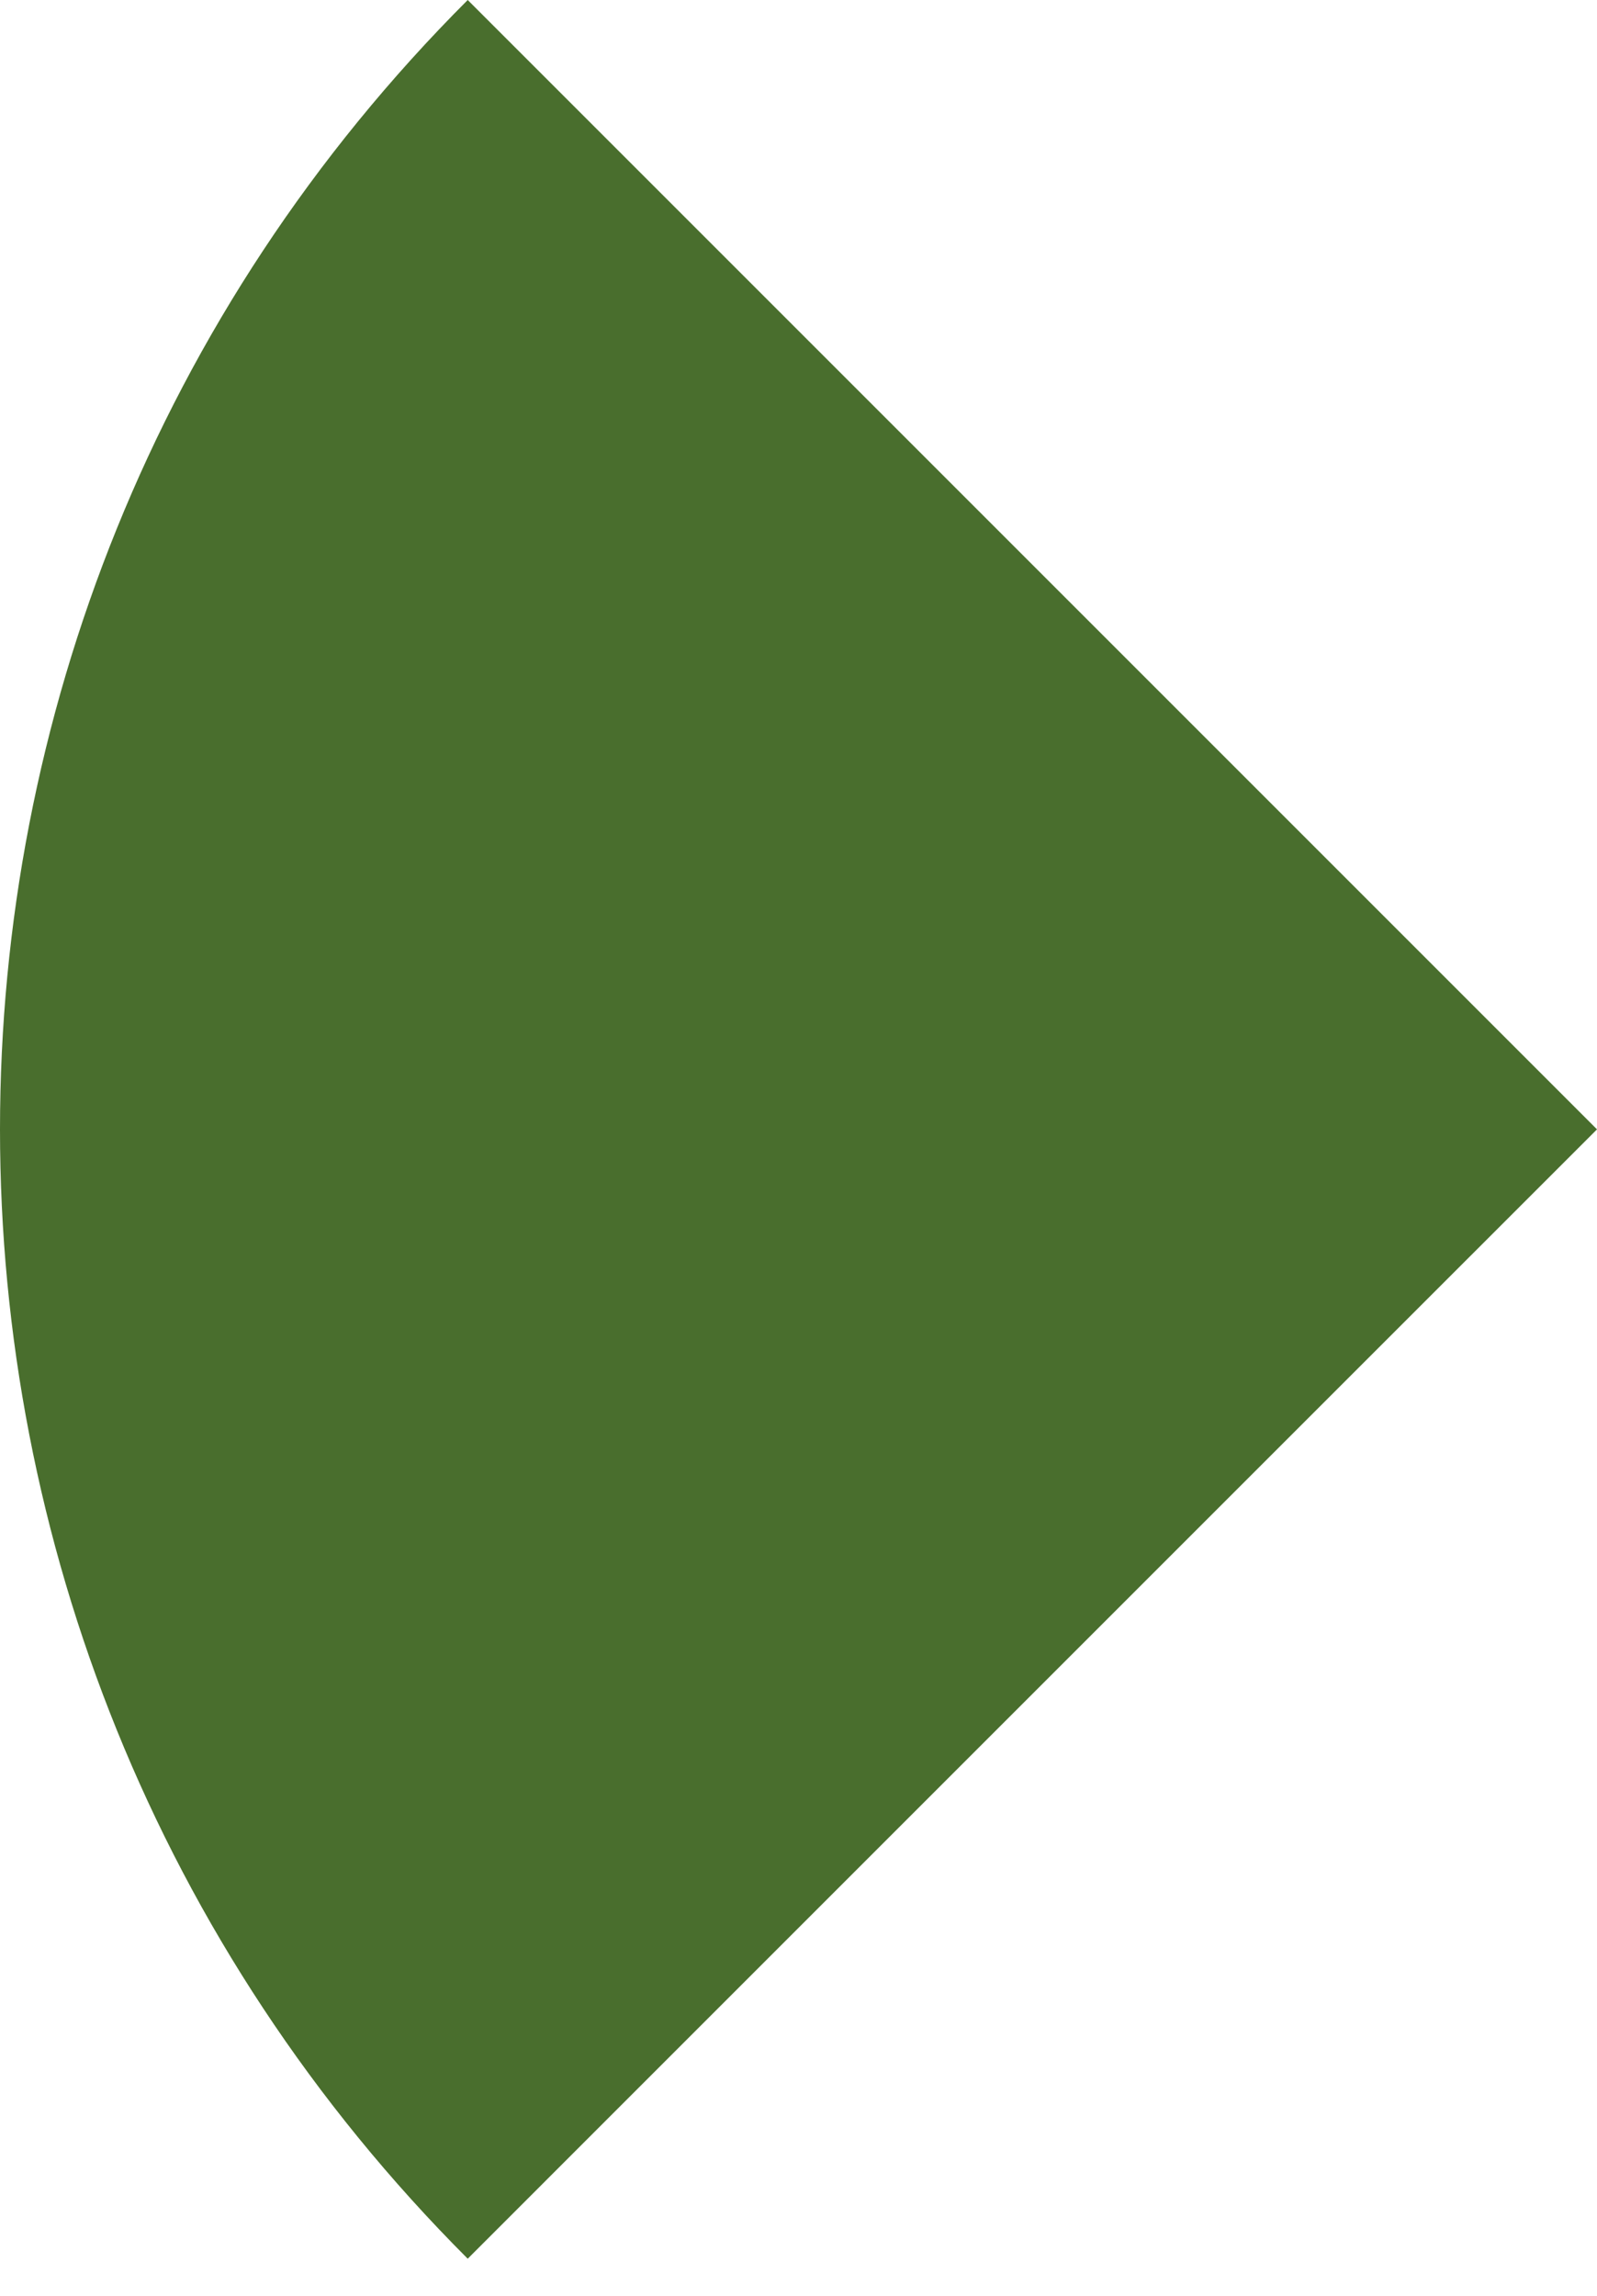 <svg preserveAspectRatio="none" width="100%" height="100%" overflow="visible" style="display: block;" viewBox="0 0 16 23" fill="none" xmlns="http://www.w3.org/2000/svg">
<path id="Vector" d="M4.686 0C-1.562 6.248 -1.562 16.379 4.686 22.628C7.268 20.045 9.752 17.562 16 11.314L4.686 0Z" fill="#496E2D"/>
</svg>
